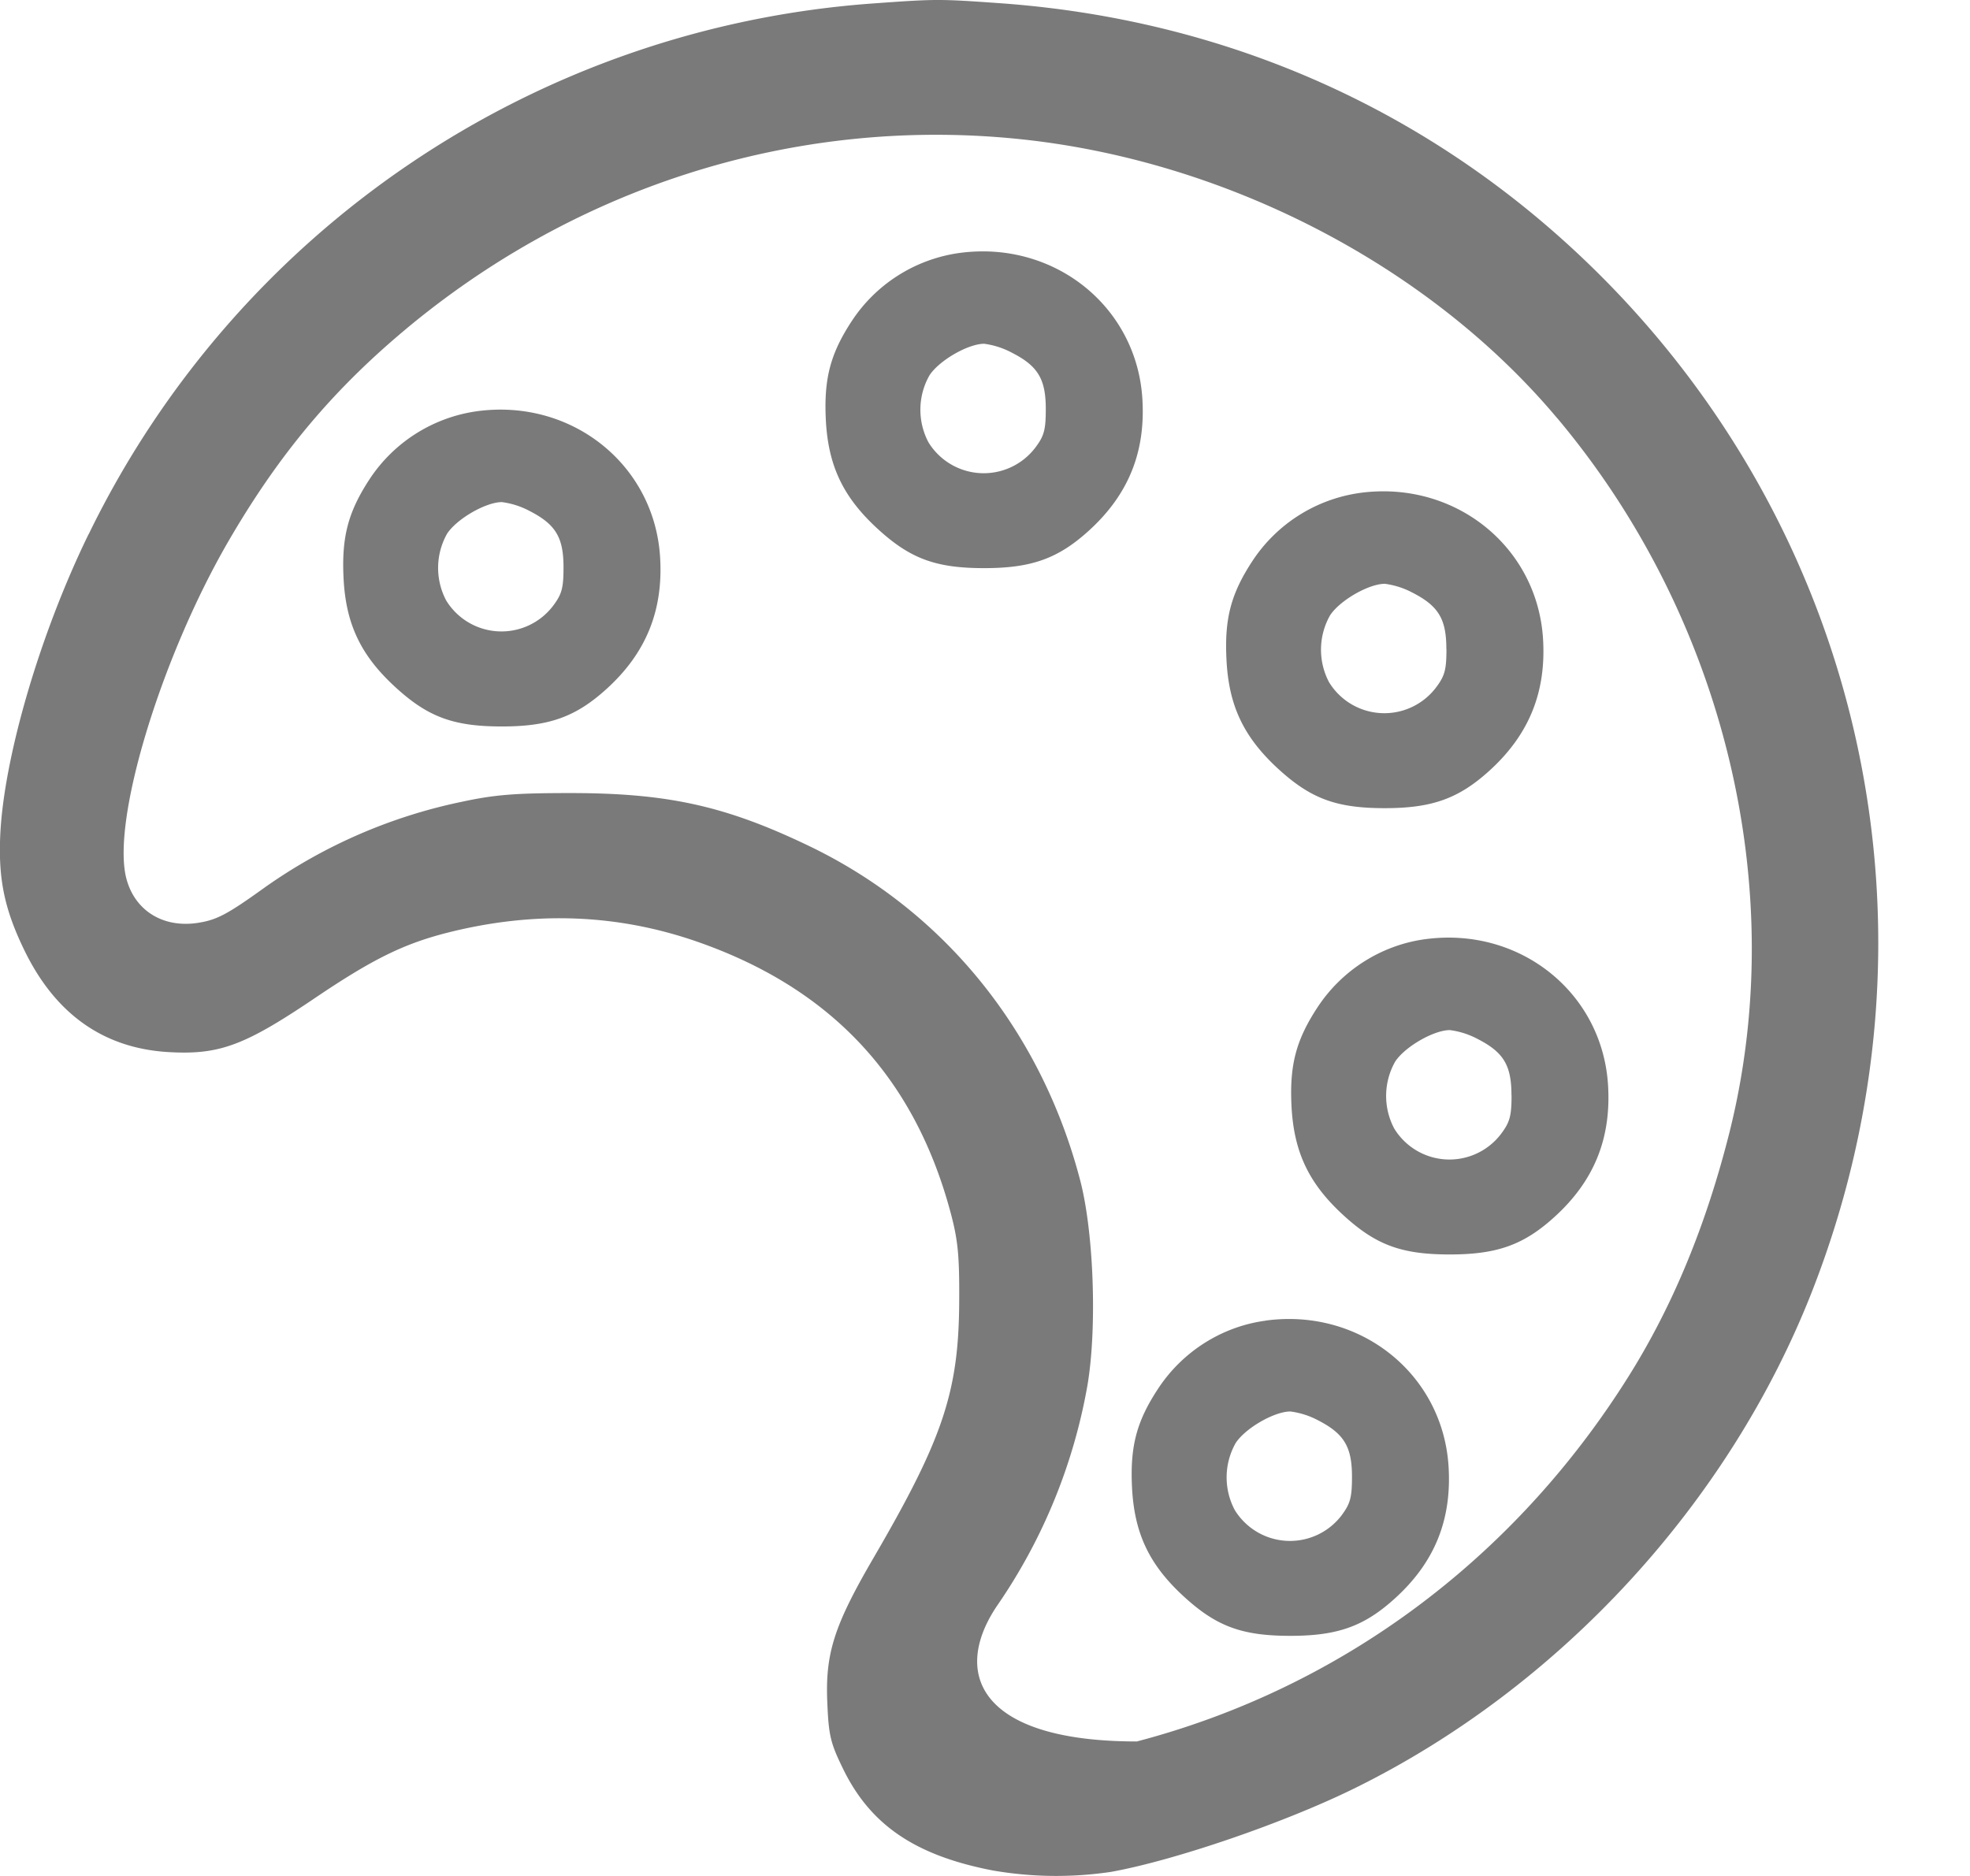 <svg width="21" height="20" viewBox="0 0 21 20" fill="none" xmlns="http://www.w3.org/2000/svg">
    <path fill-rule="evenodd" clip-rule="evenodd" d="M.946 5.694A10.1 10.1 0 0 1 9.29.038c.69-.05.716-.05 1.367-.004 2.442.174 4.637 1.16 6.357 2.857C19.9 5.74 20.799 9.97 19.32 13.758c-.885 2.266-2.693 4.232-4.886 5.31-.742.365-1.904.764-2.588.888a3.96 3.96 0 0 1-1.26-.014c-.822-.158-1.3-.48-1.592-1.07-.141-.287-.16-.363-.175-.72-.023-.523.072-.82.488-1.535.746-1.279.913-1.778.918-2.741.003-.491-.013-.656-.093-.953-.386-1.437-1.272-2.384-2.693-2.881-.853-.298-1.733-.332-2.655-.102-.477.12-.808.282-1.435.706-.75.506-1.016.603-1.563.57-.681-.043-1.19-.402-1.519-1.07-.218-.444-.287-.77-.264-1.25.04-.831.426-2.146.942-3.202zM16.6 4.459c-1.37-1.634-3.555-2.762-5.771-2.98-2.387-.236-4.765.529-6.617 2.127-.724.624-1.269 1.289-1.778 2.166C1.708 7.025 1.18 8.775 1.35 9.377c.093.336.393.518.758.462.203-.031.314-.09.712-.376a5.605 5.605 0 0 1 2.103-.915c.352-.076.572-.093 1.155-.093 1.039 0 1.655.136 2.544.563 1.437.69 2.474 1.967 2.892 3.563.146.556.182 1.577.078 2.189a5.949 5.949 0 0 1-.948 2.327c-.511.732-.22 1.469 1.475 1.469 2.167-.569 4.015-1.94 5.237-3.885.474-.754.83-1.616 1.079-2.605.65-2.59-.047-5.488-1.834-7.617z" fill="#7A7A7A"/>
    <path fill-rule="evenodd" clip-rule="evenodd" d="M5.086 4.384a1.643 1.643 0 0 0-1.146.724c-.228.348-.299.614-.278 1.05.023.489.18.823.543 1.159.352.326.625.428 1.145.428.506 0 .79-.103 1.12-.404.417-.38.6-.831.567-1.394-.057-.991-.941-1.7-1.951-1.563zm.921 1.664c0-.319-.084-.458-.361-.6a.865.865 0 0 0-.296-.095c-.17 0-.477.176-.583.335a.743.743 0 0 0-.01.715.691.691 0 0 0 1.134.062c.098-.128.116-.193.116-.417zM10.227 2.697a1.643 1.643 0 0 0-1.146.724c-.228.347-.299.613-.278 1.05.024.488.18.822.543 1.158.352.326.625.428 1.145.428.506 0 .79-.102 1.12-.403.417-.381.6-.831.567-1.395-.057-.99-.941-1.699-1.951-1.562zm.921 1.664c0-.32-.084-.459-.36-.6a.866.866 0 0 0-.297-.096c-.17 0-.477.176-.582.335a.743.743 0 0 0-.012.715.691.691 0 0 0 1.135.063c.098-.128.116-.194.116-.417zM14.498 5.255a1.643 1.643 0 0 0-1.146.724c-.229.348-.3.614-.278 1.05.023.489.18.823.542 1.159.353.326.625.428 1.146.428.506 0 .79-.103 1.12-.404.416-.38.6-.83.567-1.394-.058-.991-.942-1.7-1.952-1.563zm.92 1.664c0-.319-.083-.458-.36-.6a.866.866 0 0 0-.296-.095c-.171 0-.478.176-.583.335a.743.743 0 0 0-.011.715.691.691 0 0 0 1.135.062c.098-.128.116-.193.116-.417zM15.191 10.013c-.464.063-.885.329-1.145.724-.229.348-.3.614-.279 1.05.024.488.18.823.543 1.159.352.326.625.428 1.145.428.506 0 .791-.103 1.12-.404.417-.38.6-.831.567-1.394-.057-.992-.94-1.7-1.95-1.563zm.921 1.664c0-.319-.083-.458-.36-.6a.866.866 0 0 0-.297-.095c-.17 0-.477.176-.582.335a.743.743 0 0 0-.011.714.69.69 0 0 0 1.135.063c.097-.128.116-.193.116-.417zM13.491 14.08c-.464.062-.885.328-1.145.724-.229.347-.3.613-.279 1.05.024.488.18.822.543 1.158.352.326.625.428 1.145.428.506 0 .79-.102 1.12-.404.417-.38.6-.83.567-1.394-.057-.991-.941-1.7-1.95-1.563zm.921 1.663c0-.318-.084-.458-.36-.6a.866.866 0 0 0-.297-.095c-.17 0-.477.176-.582.335a.743.743 0 0 0-.011.715.691.691 0 0 0 1.135.063c.097-.129.115-.194.115-.418z" fill="#7A7A7A"/>
</svg>
